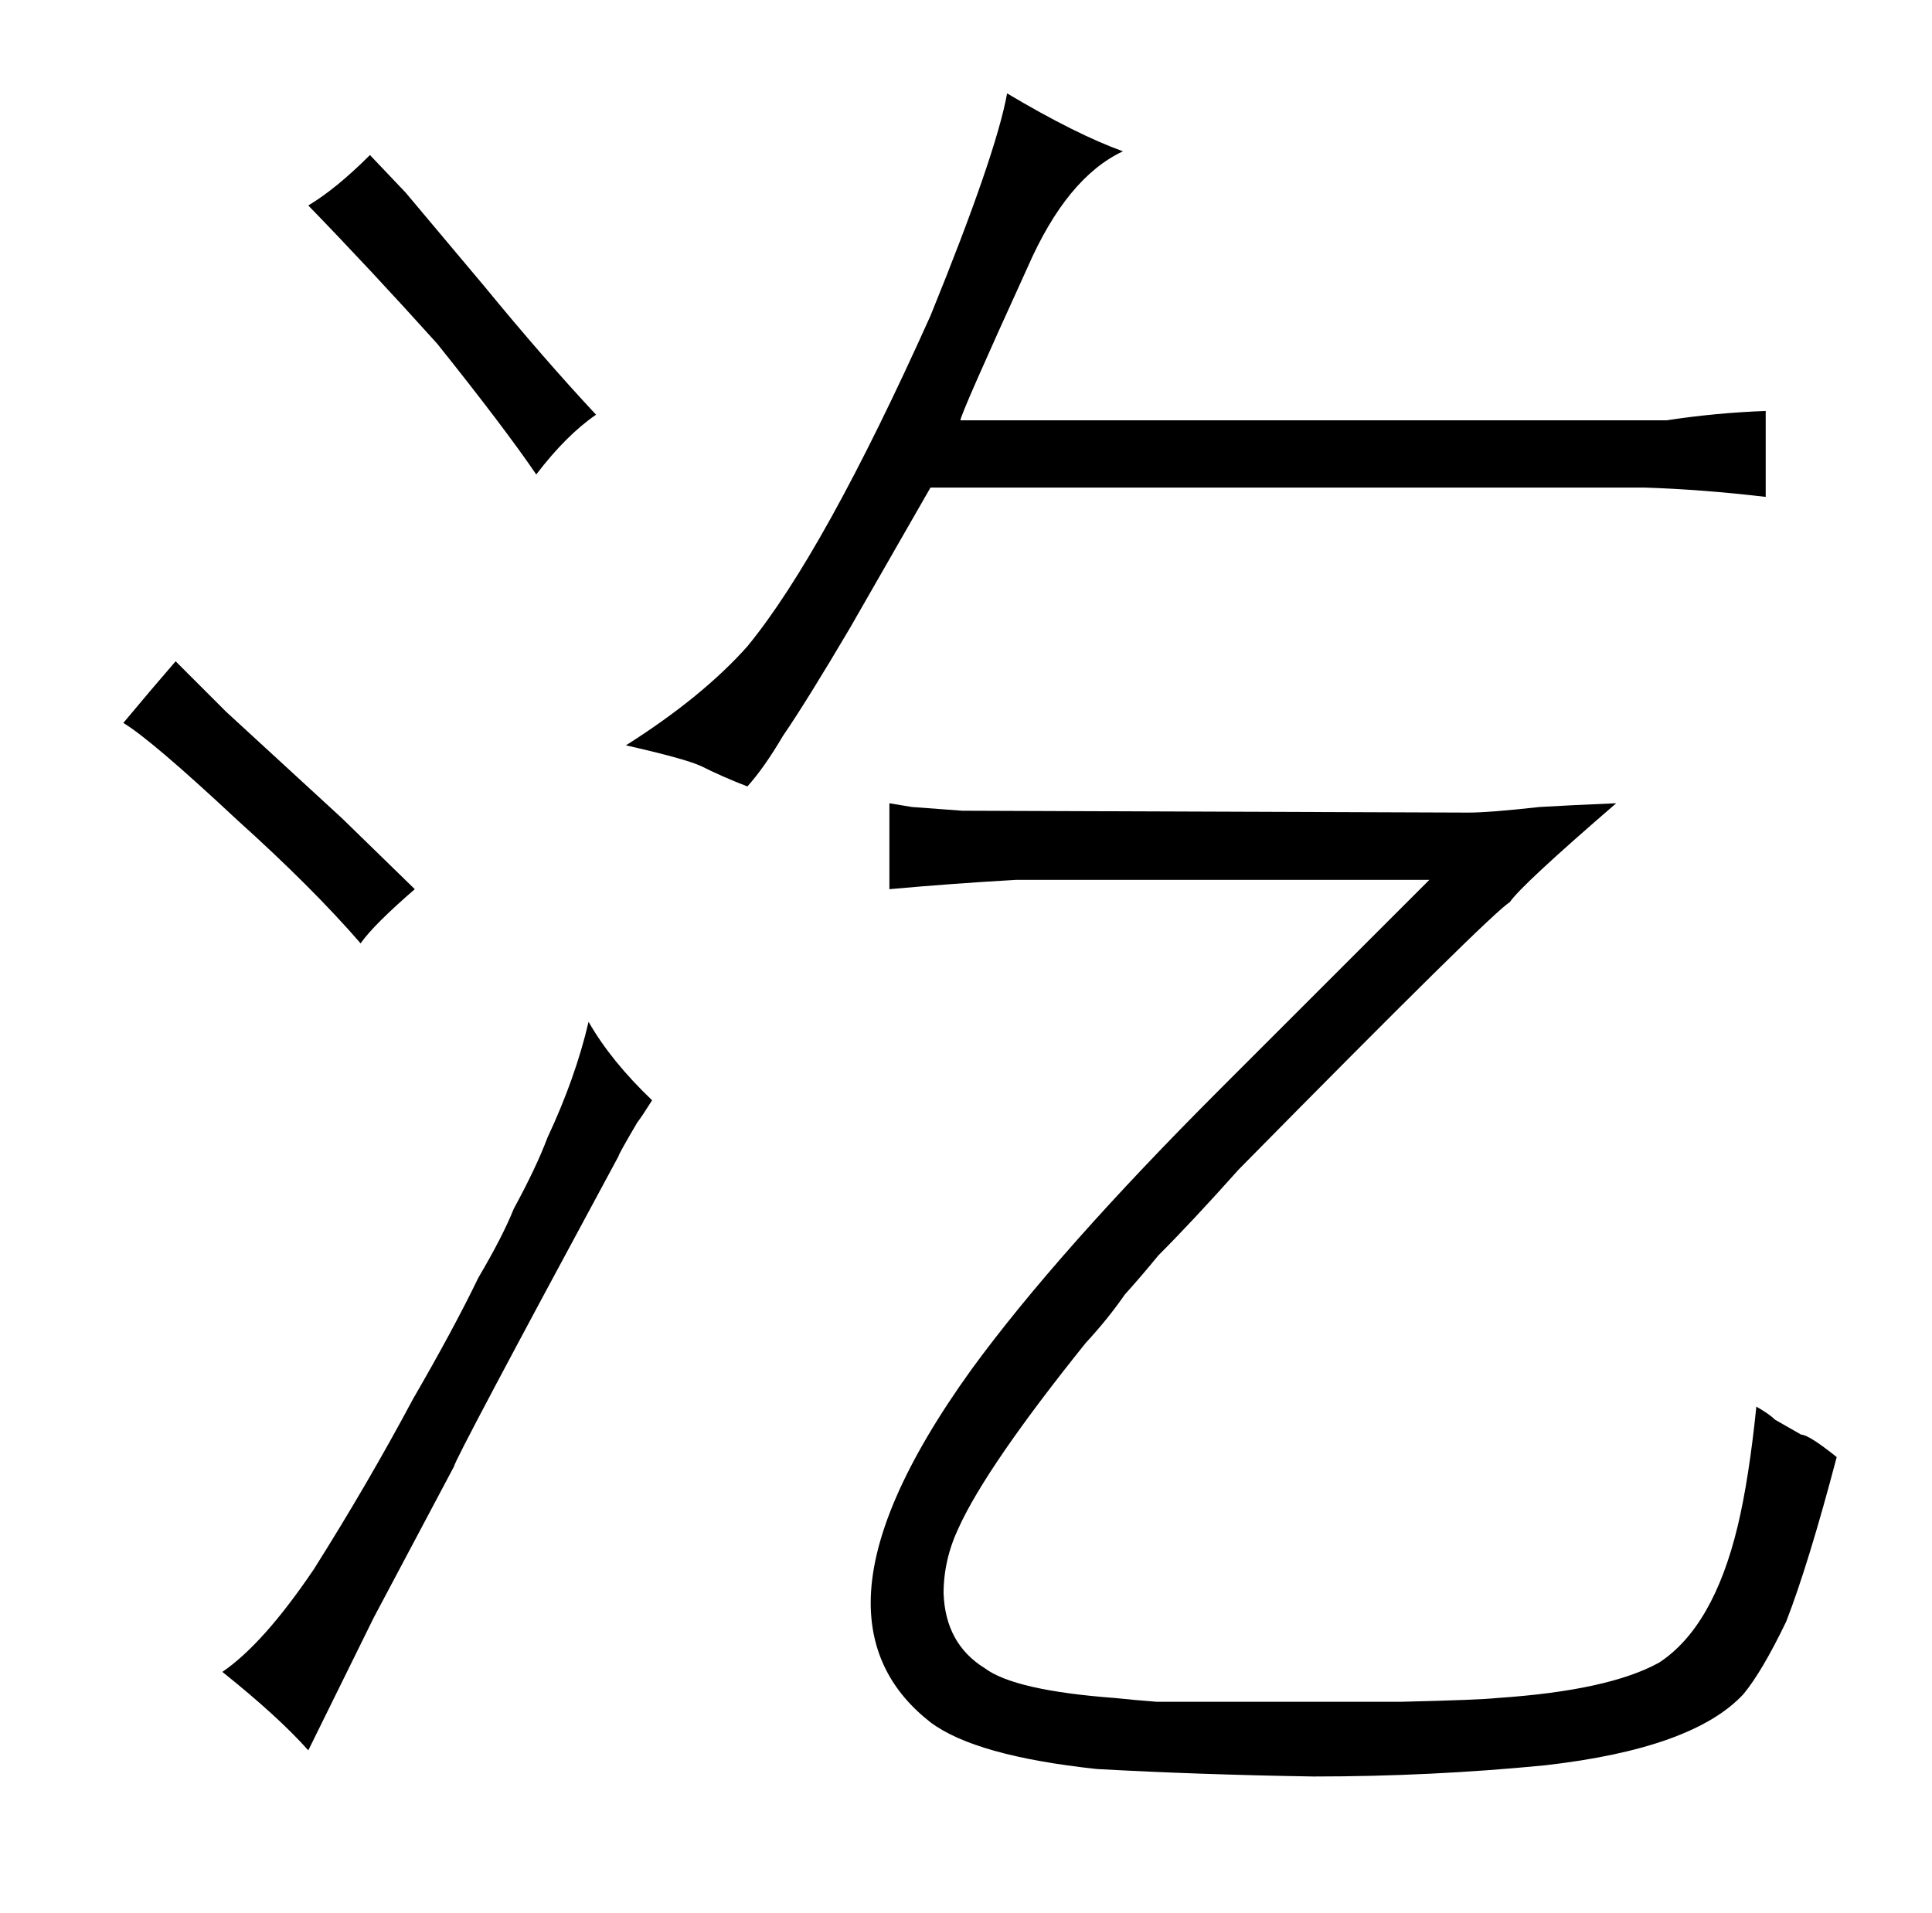 <?xml version="1.0" standalone="no"?>
<!DOCTYPE svg PUBLIC "-//W3C//DTD SVG 1.1//EN" "http://www.w3.org/Graphics/SVG/1.1/DTD/svg11.dtd" >
<svg xmlns="http://www.w3.org/2000/svg" xmlns:xlink="http://www.w3.org/1999/xlink" version="1.1" viewBox="-10 0 1034 1024">
  <g transform="matrix(1 0 0 -1 0 820)">
   <path fill="currentColor"
d="M183 315q7 10 29 29l-39 38l-62 57l-27 27q-13 -15 -28 -33q15 -9 61 -52q40 -36 66 -66zM233 35q0 3 88 166q0 1 10 18q3 4 8 12q-22 21 -34 42q-7 -30 -22 -62q-6 -16 -18 -38q-6 -15 -19 -37q-13 -27 -35 -65q-24 -45 -53 -91q-27 -40 -49 -55q30 -24 46 -42l35 71z
M207 717l-19 20q-18 -18 -33 -27q33 -34 69 -74q36 -45 53 -70q16 21 32 32q-28 30 -60 69zM870 559q31 -1 65 -5v46q-27 -1 -53 -5h-378q0 3 36 82q21 48 51 62q-25 9 -62 31q-6 -33 -41 -119q-57 -127 -98 -177q-24 -27 -65 -53q31 -7 40 -11q12 -6 25 -11q9 10 19 27
q13 19 36 58l43 75h382zM755 349l-112 -112q-87 -87 -133 -150q-54 -75 -54 -125q0 -39 32 -64q24 -18 89 -25q54 -3 116 -4q63 0 124 6q79 9 106 38q10 12 23 39q12 31 27 88q-15 12 -19 12l-14 8q-3 3 -10 7q-4 -39 -10 -64q-13 -54 -42 -73q-27 -15 -87 -19q-9 -1 -51 -2
h-131q-13 1 -22 2q-54 4 -70 16q-21 13 -22 40q0 18 8 35q15 33 68 99q12 13 21 26q9 10 18 21q18 18 43 46q136 138 145 143q6 9 57 53q-24 -1 -41 -2q-27 -3 -38 -3l-271 1q-13 1 -27 2l-12 2v-46q33 3 68 5h221z" />
  </g>

</svg>

